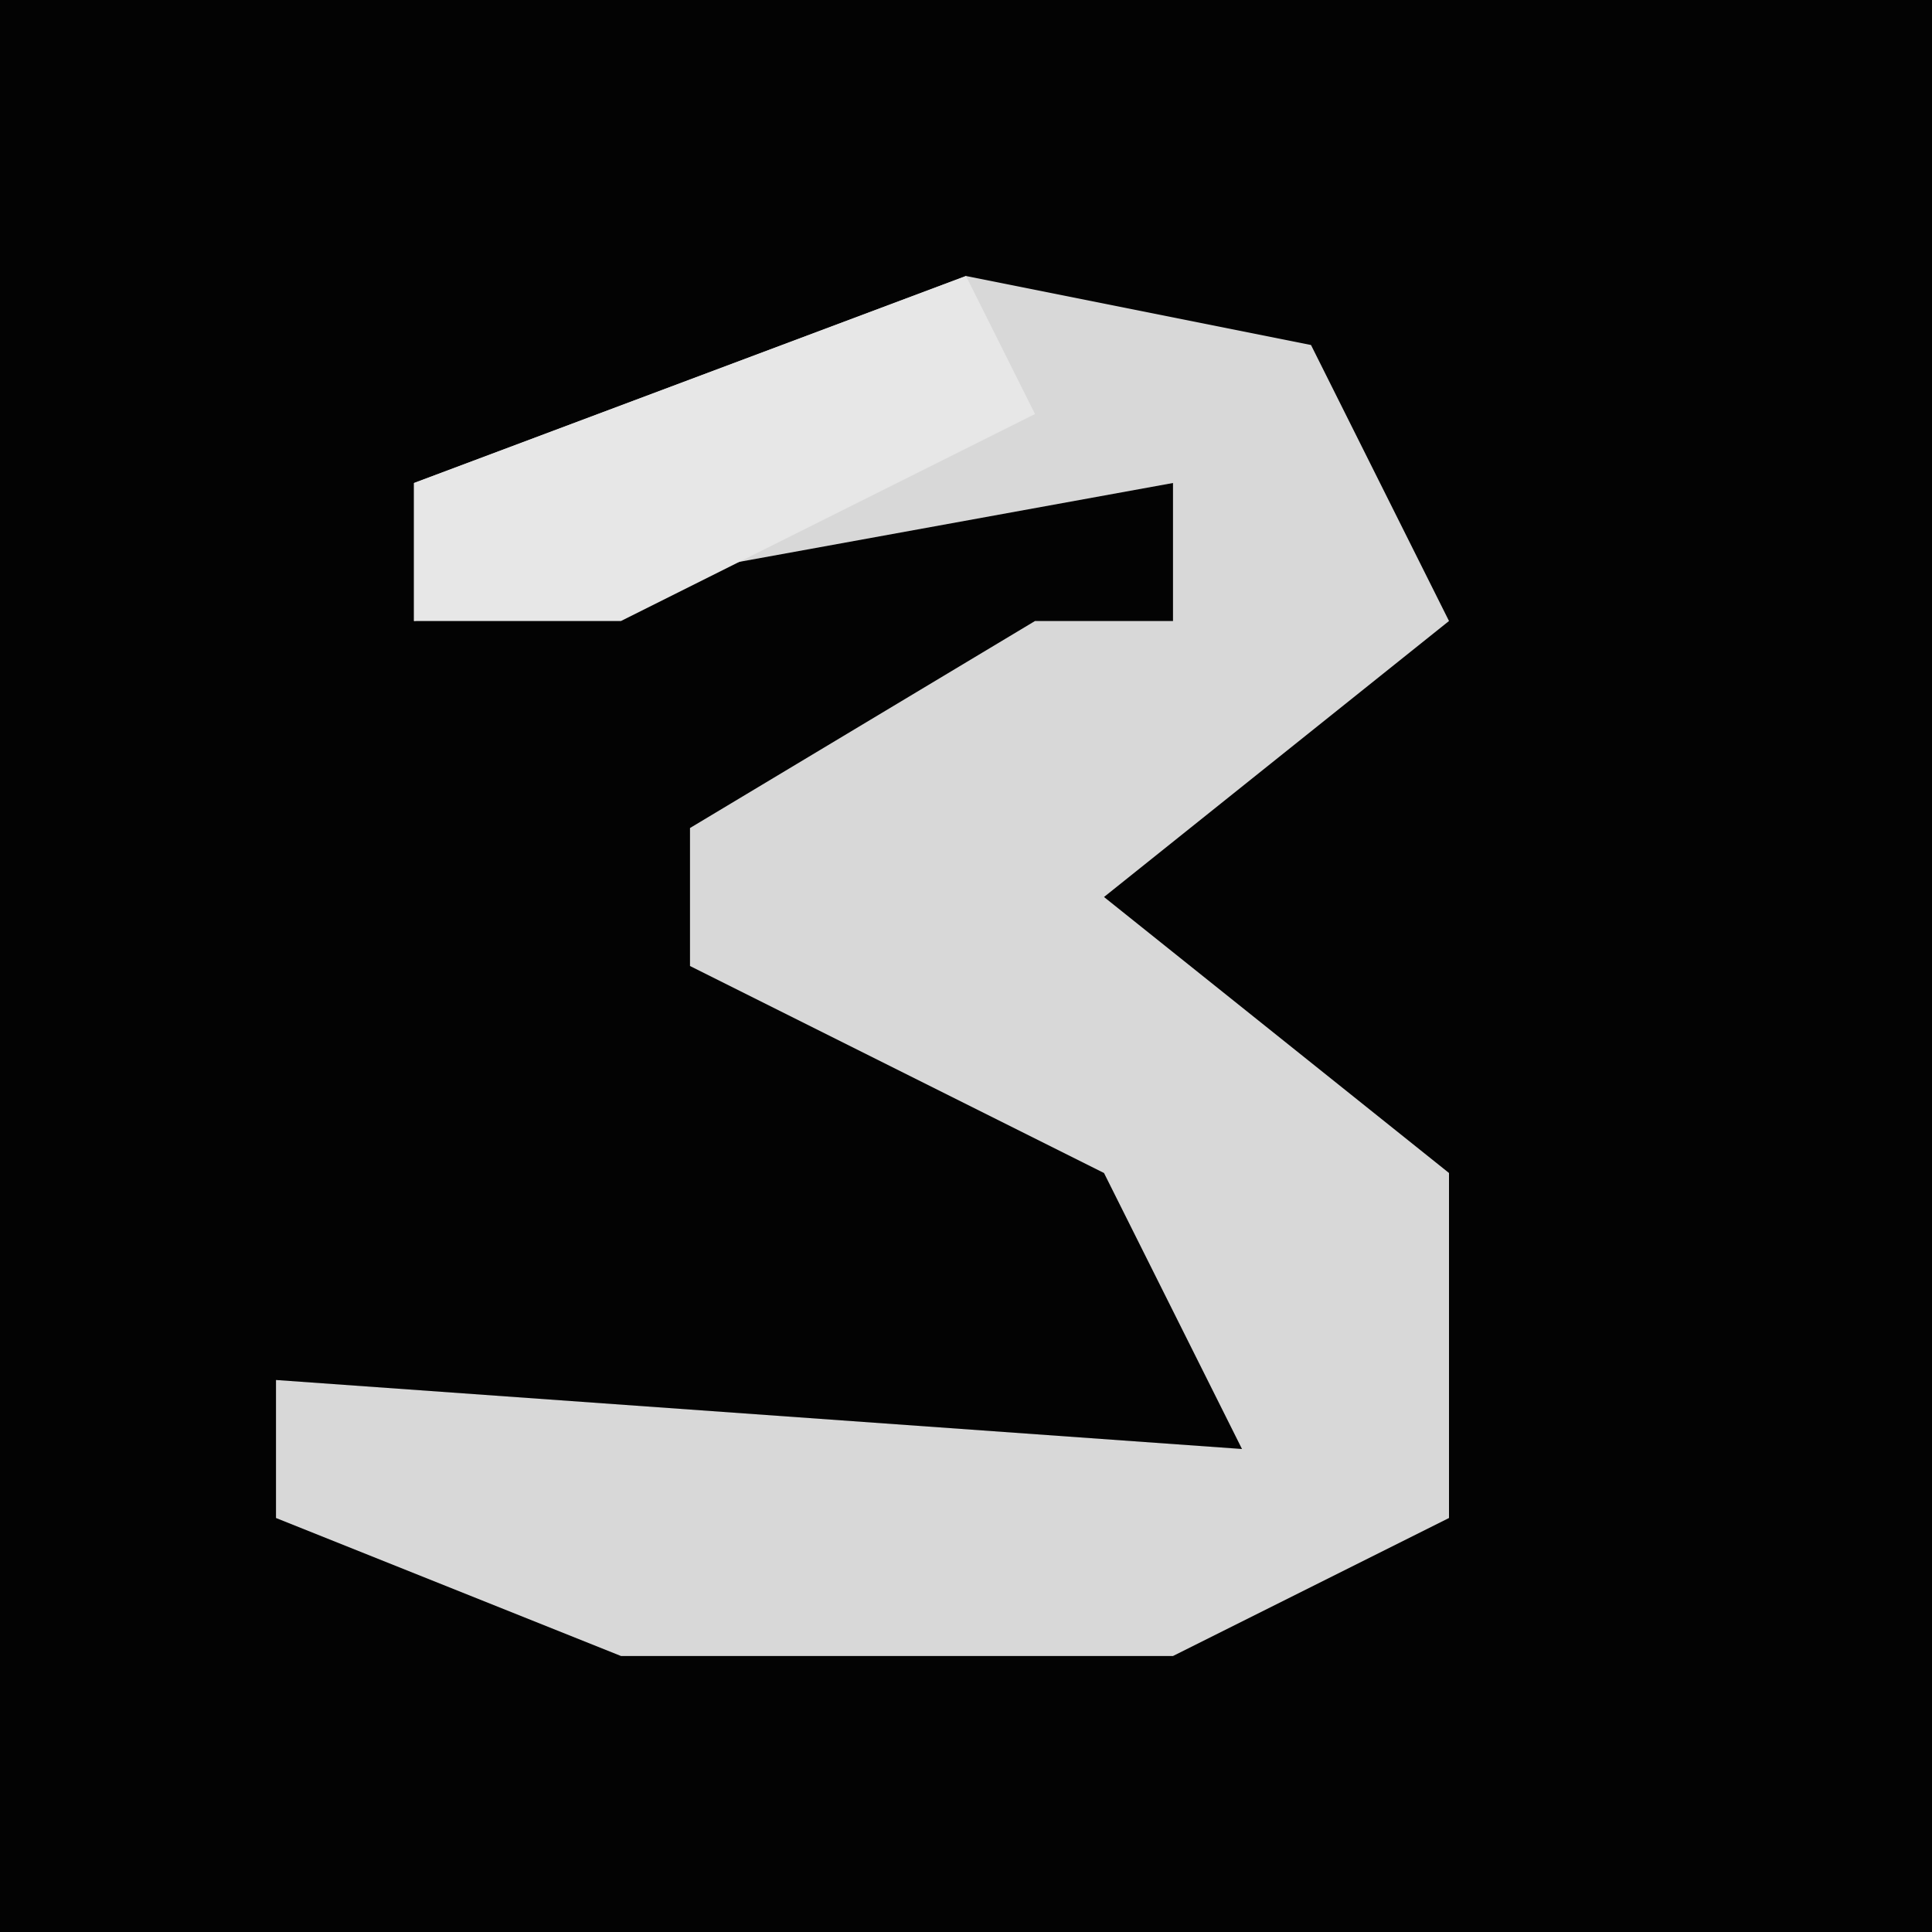 <?xml version="1.0" encoding="UTF-8"?>
<svg version="1.1" xmlns="http://www.w3.org/2000/svg" width="28" height="28">
<path d="M0,0 L28,0 L28,28 L0,28 Z " fill="#030303" transform="translate(0,0)"/>
<path d="M0,0 L5,1 L7,5 L2,9 L7,13 L7,18 L3,20 L-5,20 L-10,18 L-10,16 L4,17 L2,13 L-4,10 L-4,8 L1,5 L3,5 L3,3 L-8,5 L-8,3 Z " fill="#D8D8D8" transform="translate(14,4)"/>
<path d="M0,0 L1,2 L-5,5 L-8,5 L-8,3 Z " fill="#E7E7E7" transform="translate(14,4)"/>
</svg>
